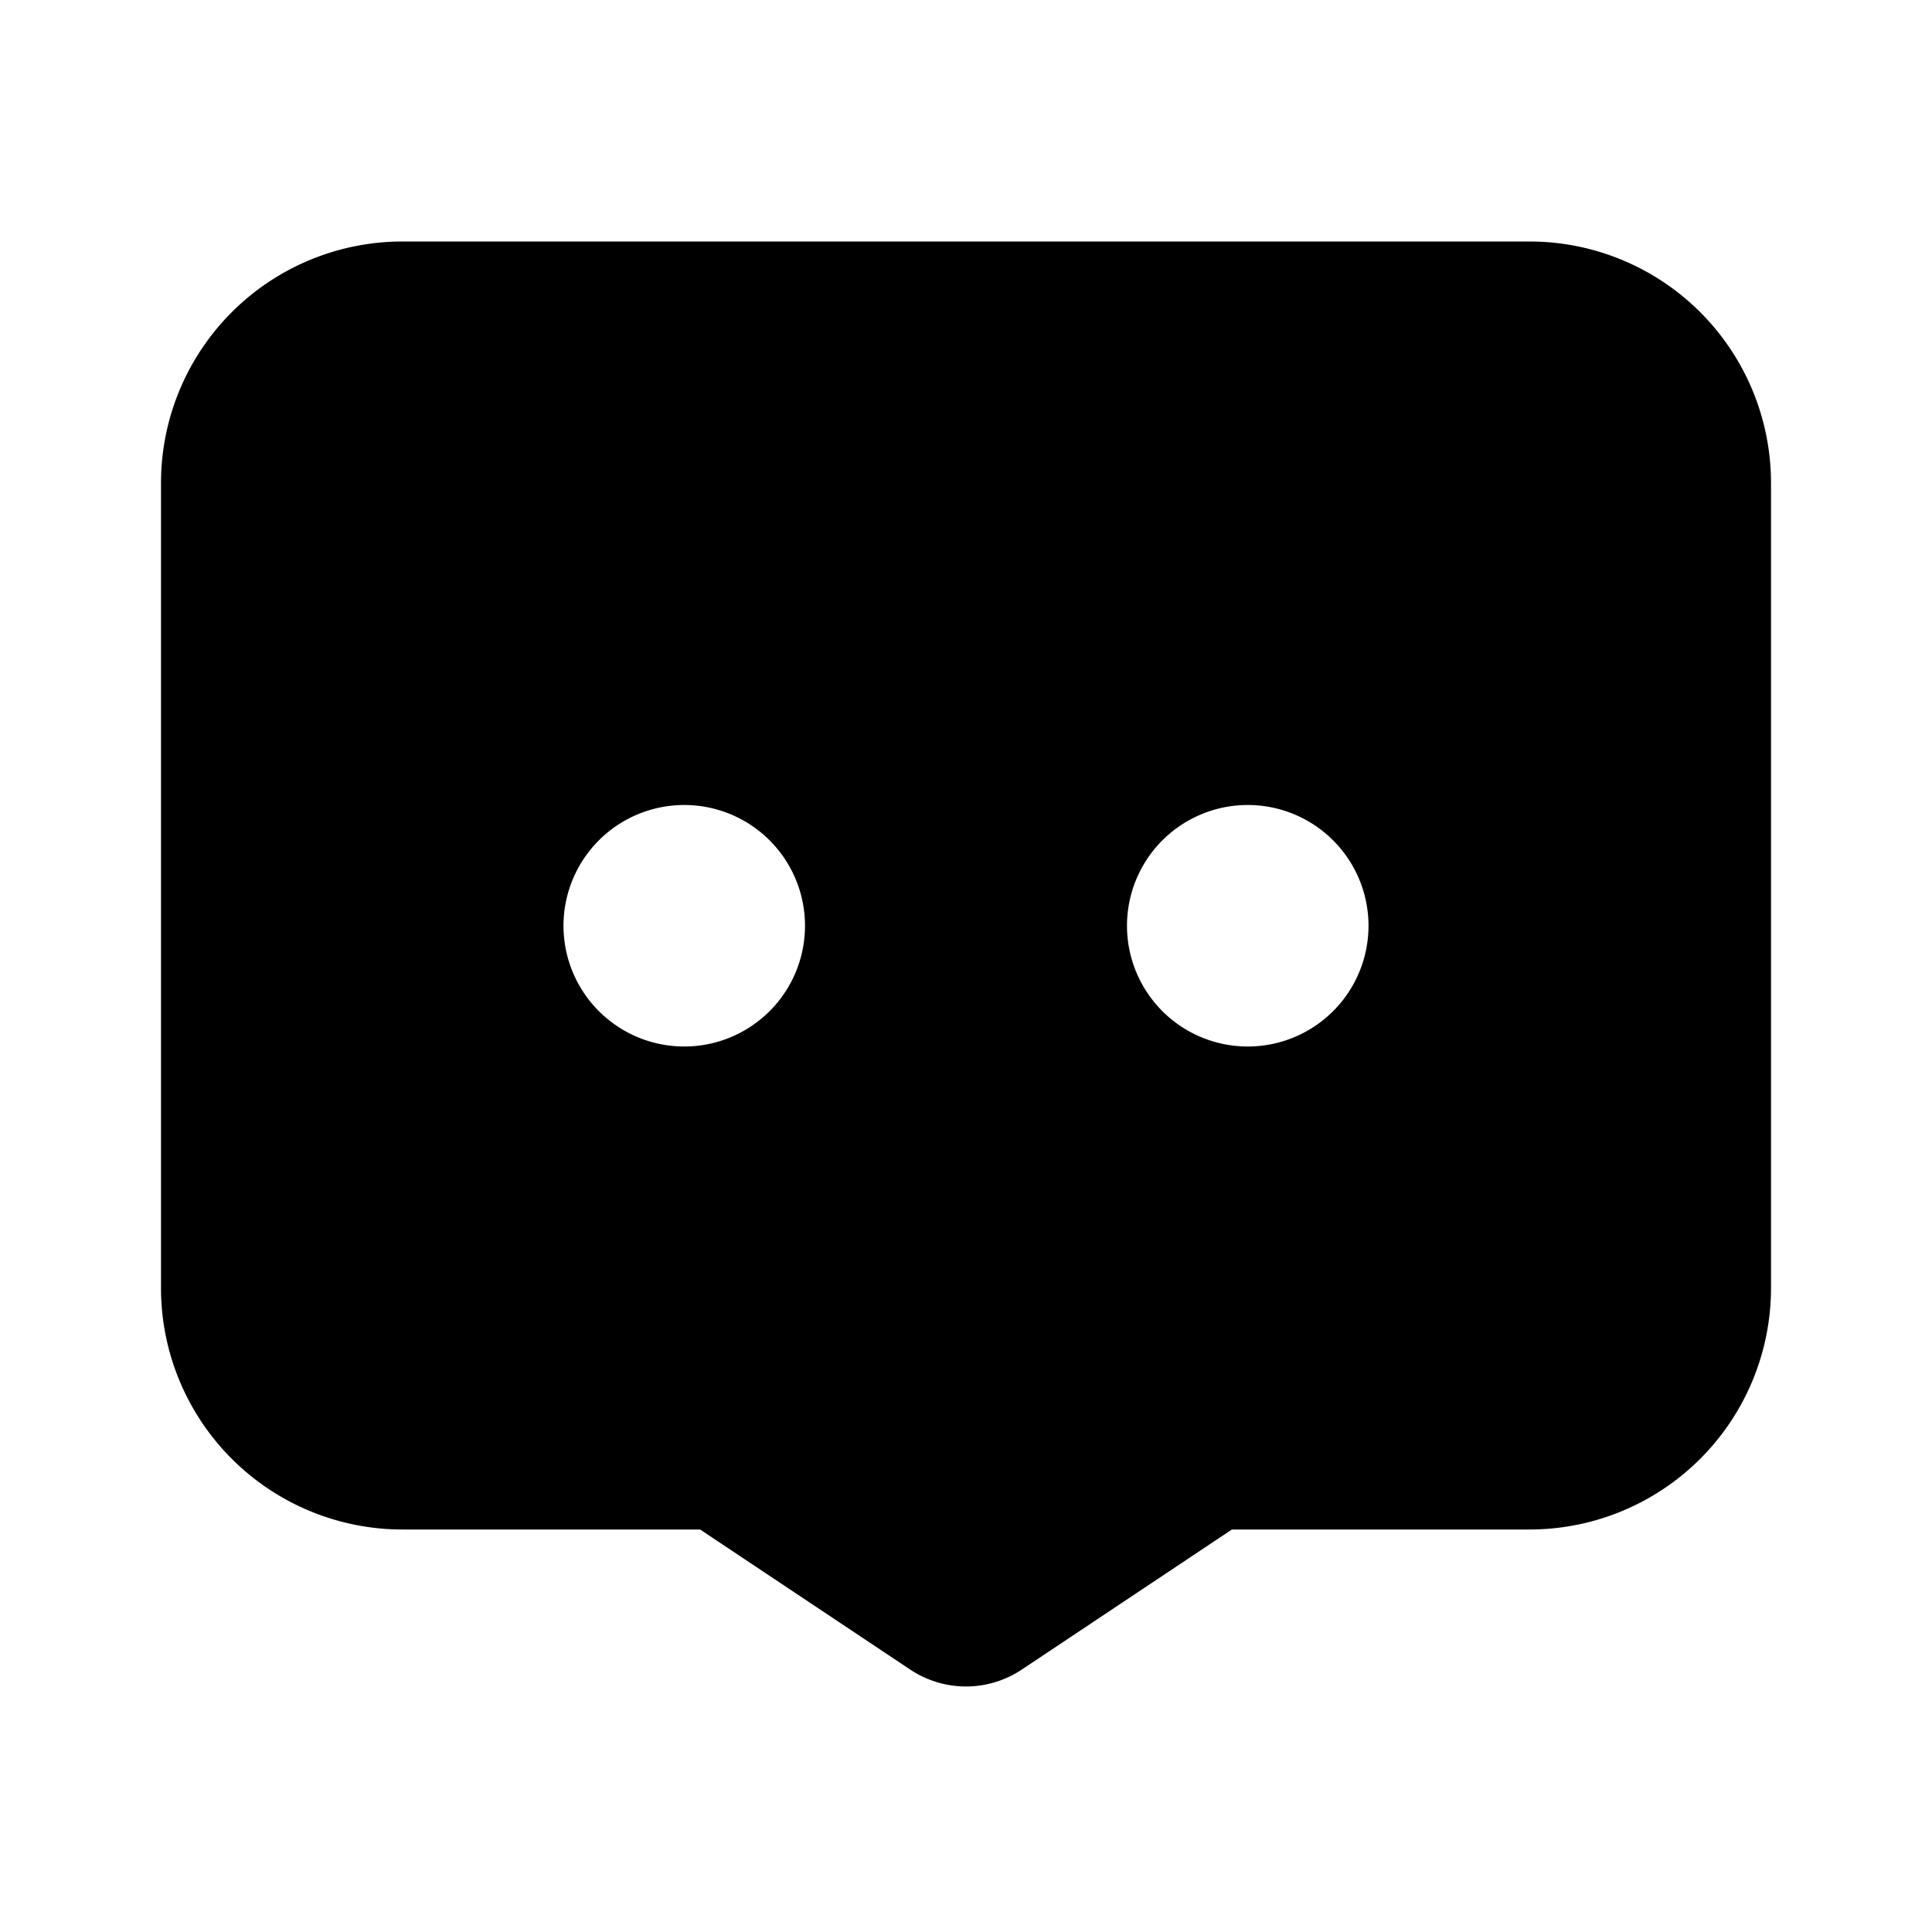 <svg xmlns="http://www.w3.org/2000/svg" width="24" height="24">
  <defs/>
  <path  d="M19,3 A3 3 0 0 1 22,6 L22,16 A3 3 0 0 1 19,19 L15.303,19 L12.693,20.74 C12.273,21.02 11.727,21.02 11.307,20.74 L8.697,19 L5,19 A3 3 0 0 1 2,16 L2,6 A3 3 0 0 1 5,3 Z M8.5,10 A1.5 1.5 0 1 0 8.5,13 A1.5 1.5 0 0 0 8.5,10 M15.5,10 A1.5 1.5 0 1 0 15.5,13 A1.5 1.5 0 0 0 15.5,10"/>
</svg>

